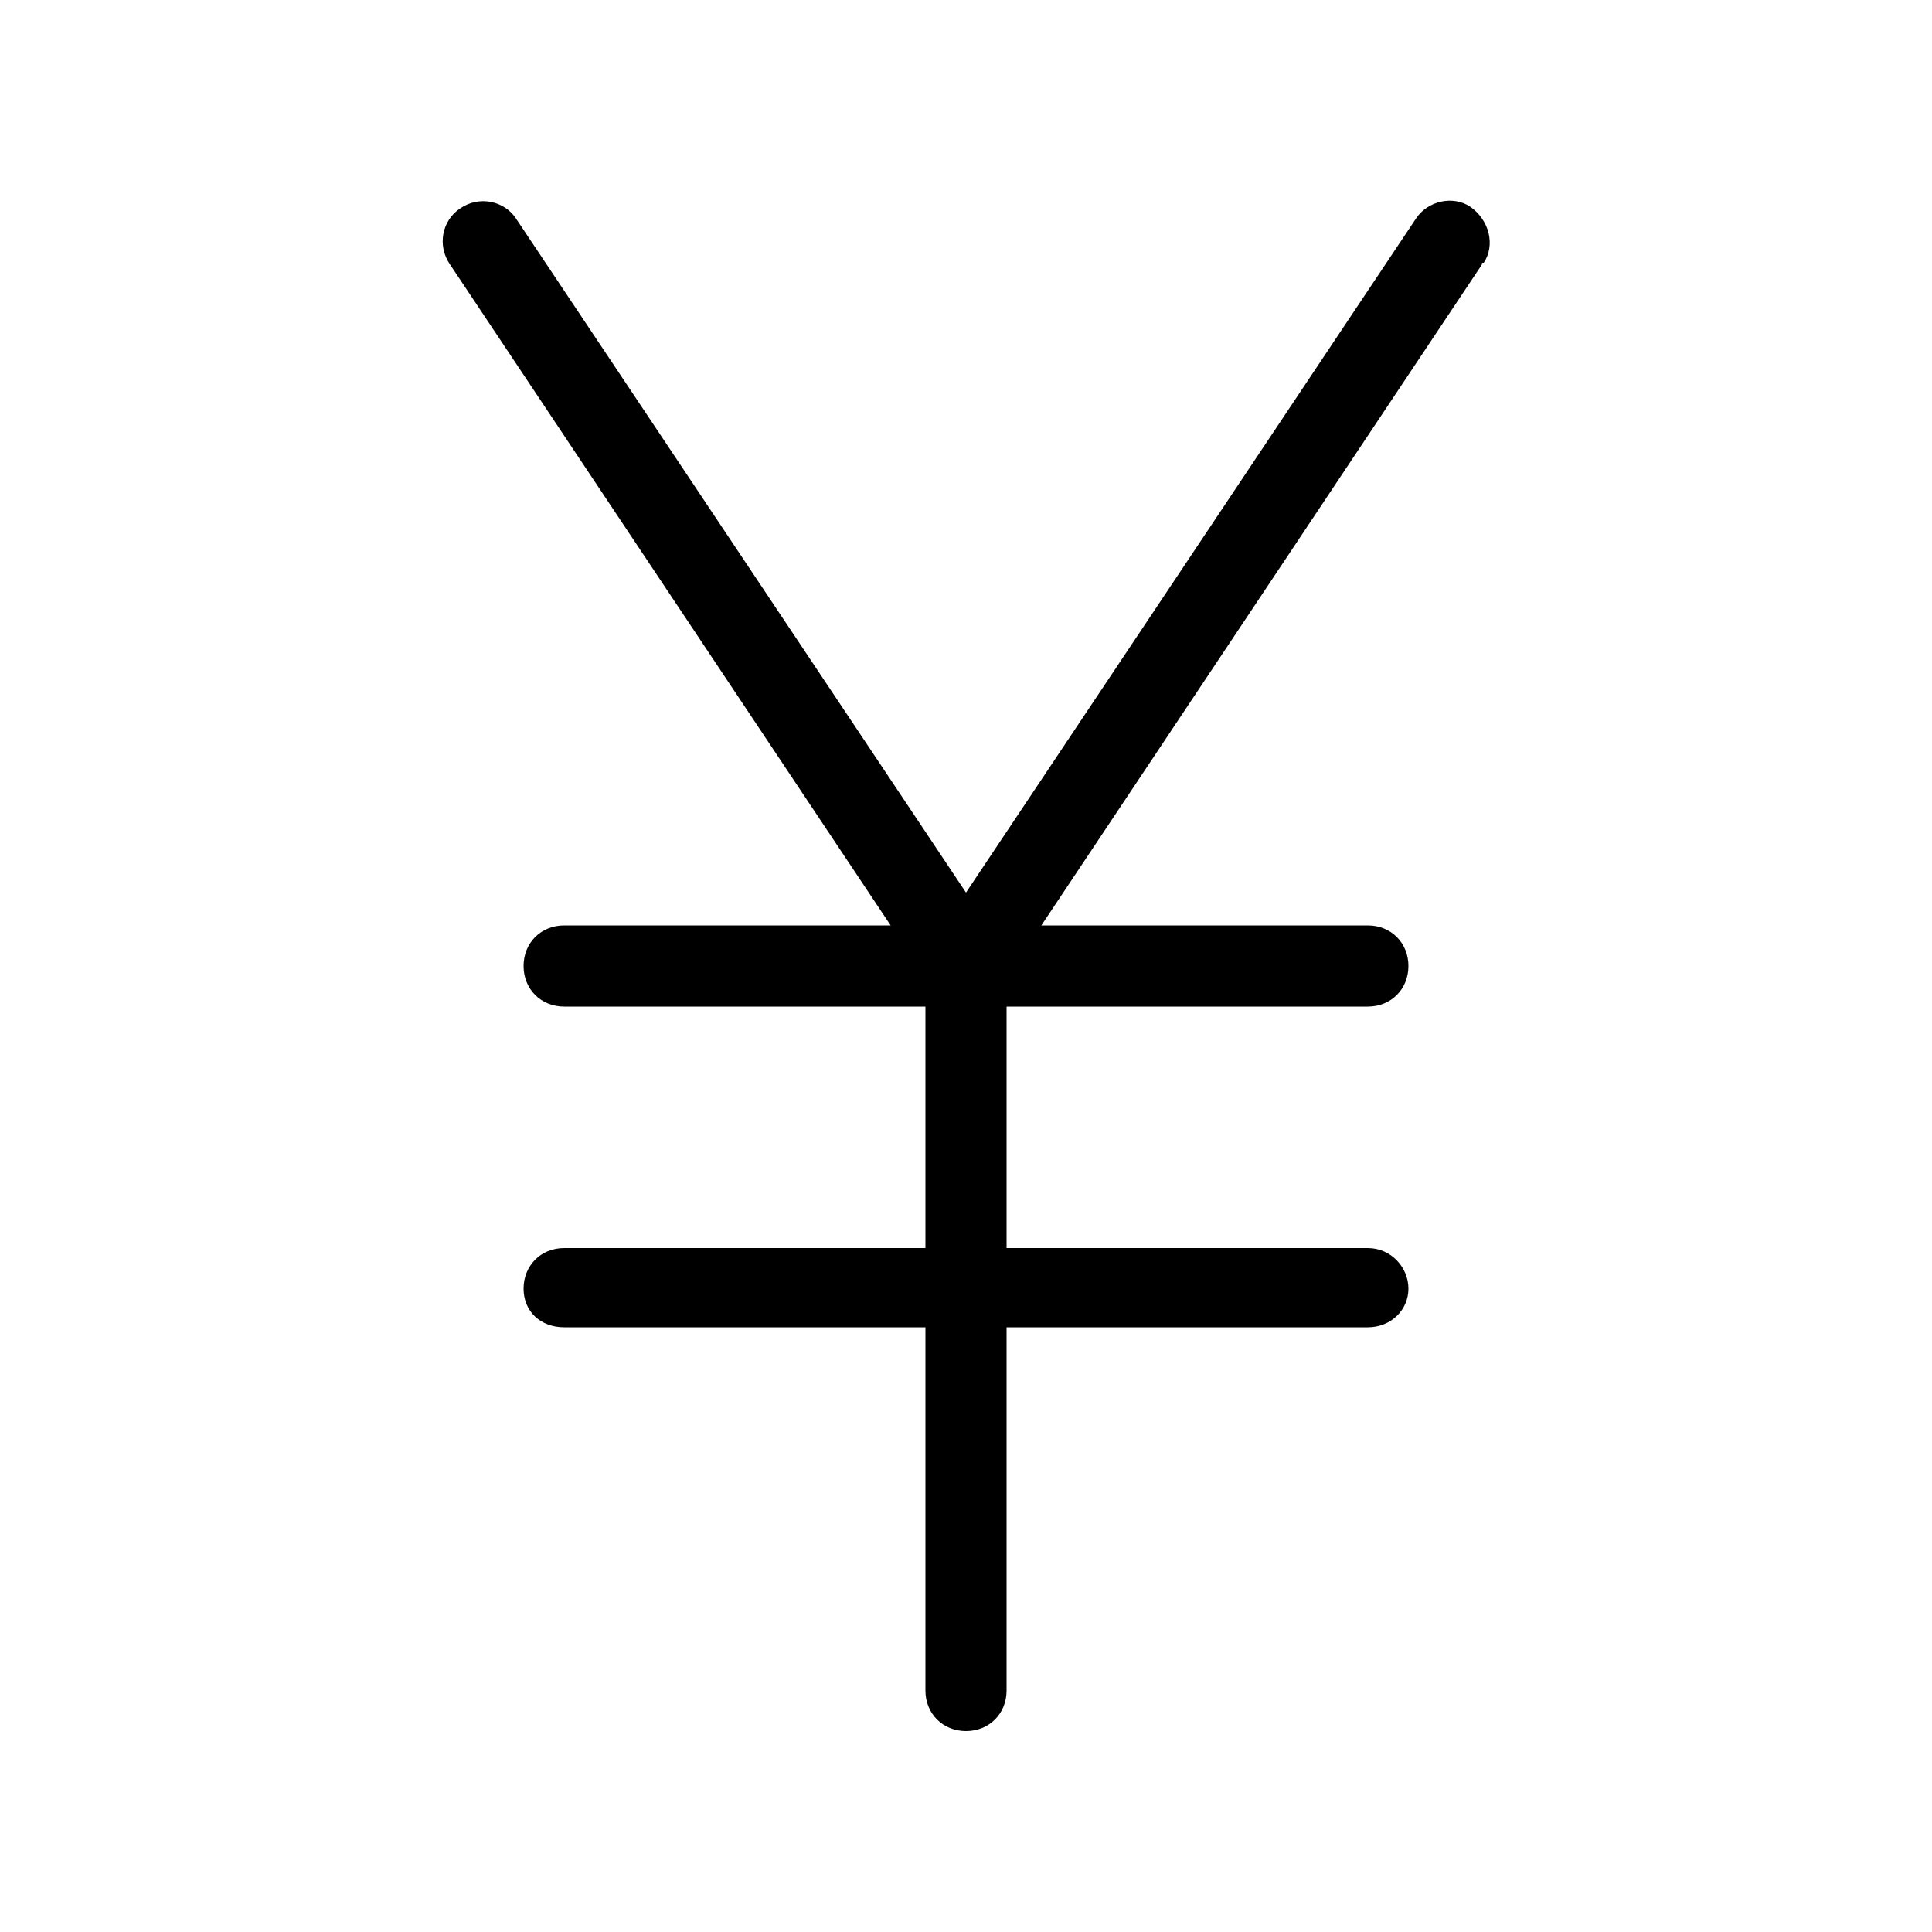 <svg xmlns="http://www.w3.org/2000/svg" width="24" height="24" viewBox="0 0 24 24">
<path d="M18.264 2.568c-0.216-0.144-0.528-0.072-0.672 0.144l-5.592 8.376-5.592-8.376c0 0 0 0 0 0-0.144-0.216-0.456-0.288-0.696-0.12-0.216 0.144-0.288 0.456-0.12 0.696l5.472 8.208h-4.056c-0.288 0-0.504 0.216-0.504 0.504s0.216 0.504 0.504 0.504h4.488v3h-4.488c-0.288 0-0.504 0.216-0.504 0.504s0.216 0.48 0.504 0.48h4.488v4.512c0 0.288 0.216 0.504 0.504 0.504v0c0.288 0 0.504-0.216 0.504-0.504v-4.512h4.488c0.288 0 0.504-0.216 0.504-0.48s-0.216-0.504-0.504-0.504h-4.488v-3h4.488c0.288 0 0.504-0.216 0.504-0.504s-0.216-0.504-0.504-0.504h-4.056l5.472-8.208c0-0.024 0-0.024 0.024-0.024 0.144-0.216 0.072-0.528-0.168-0.696z"></path>
</svg>
